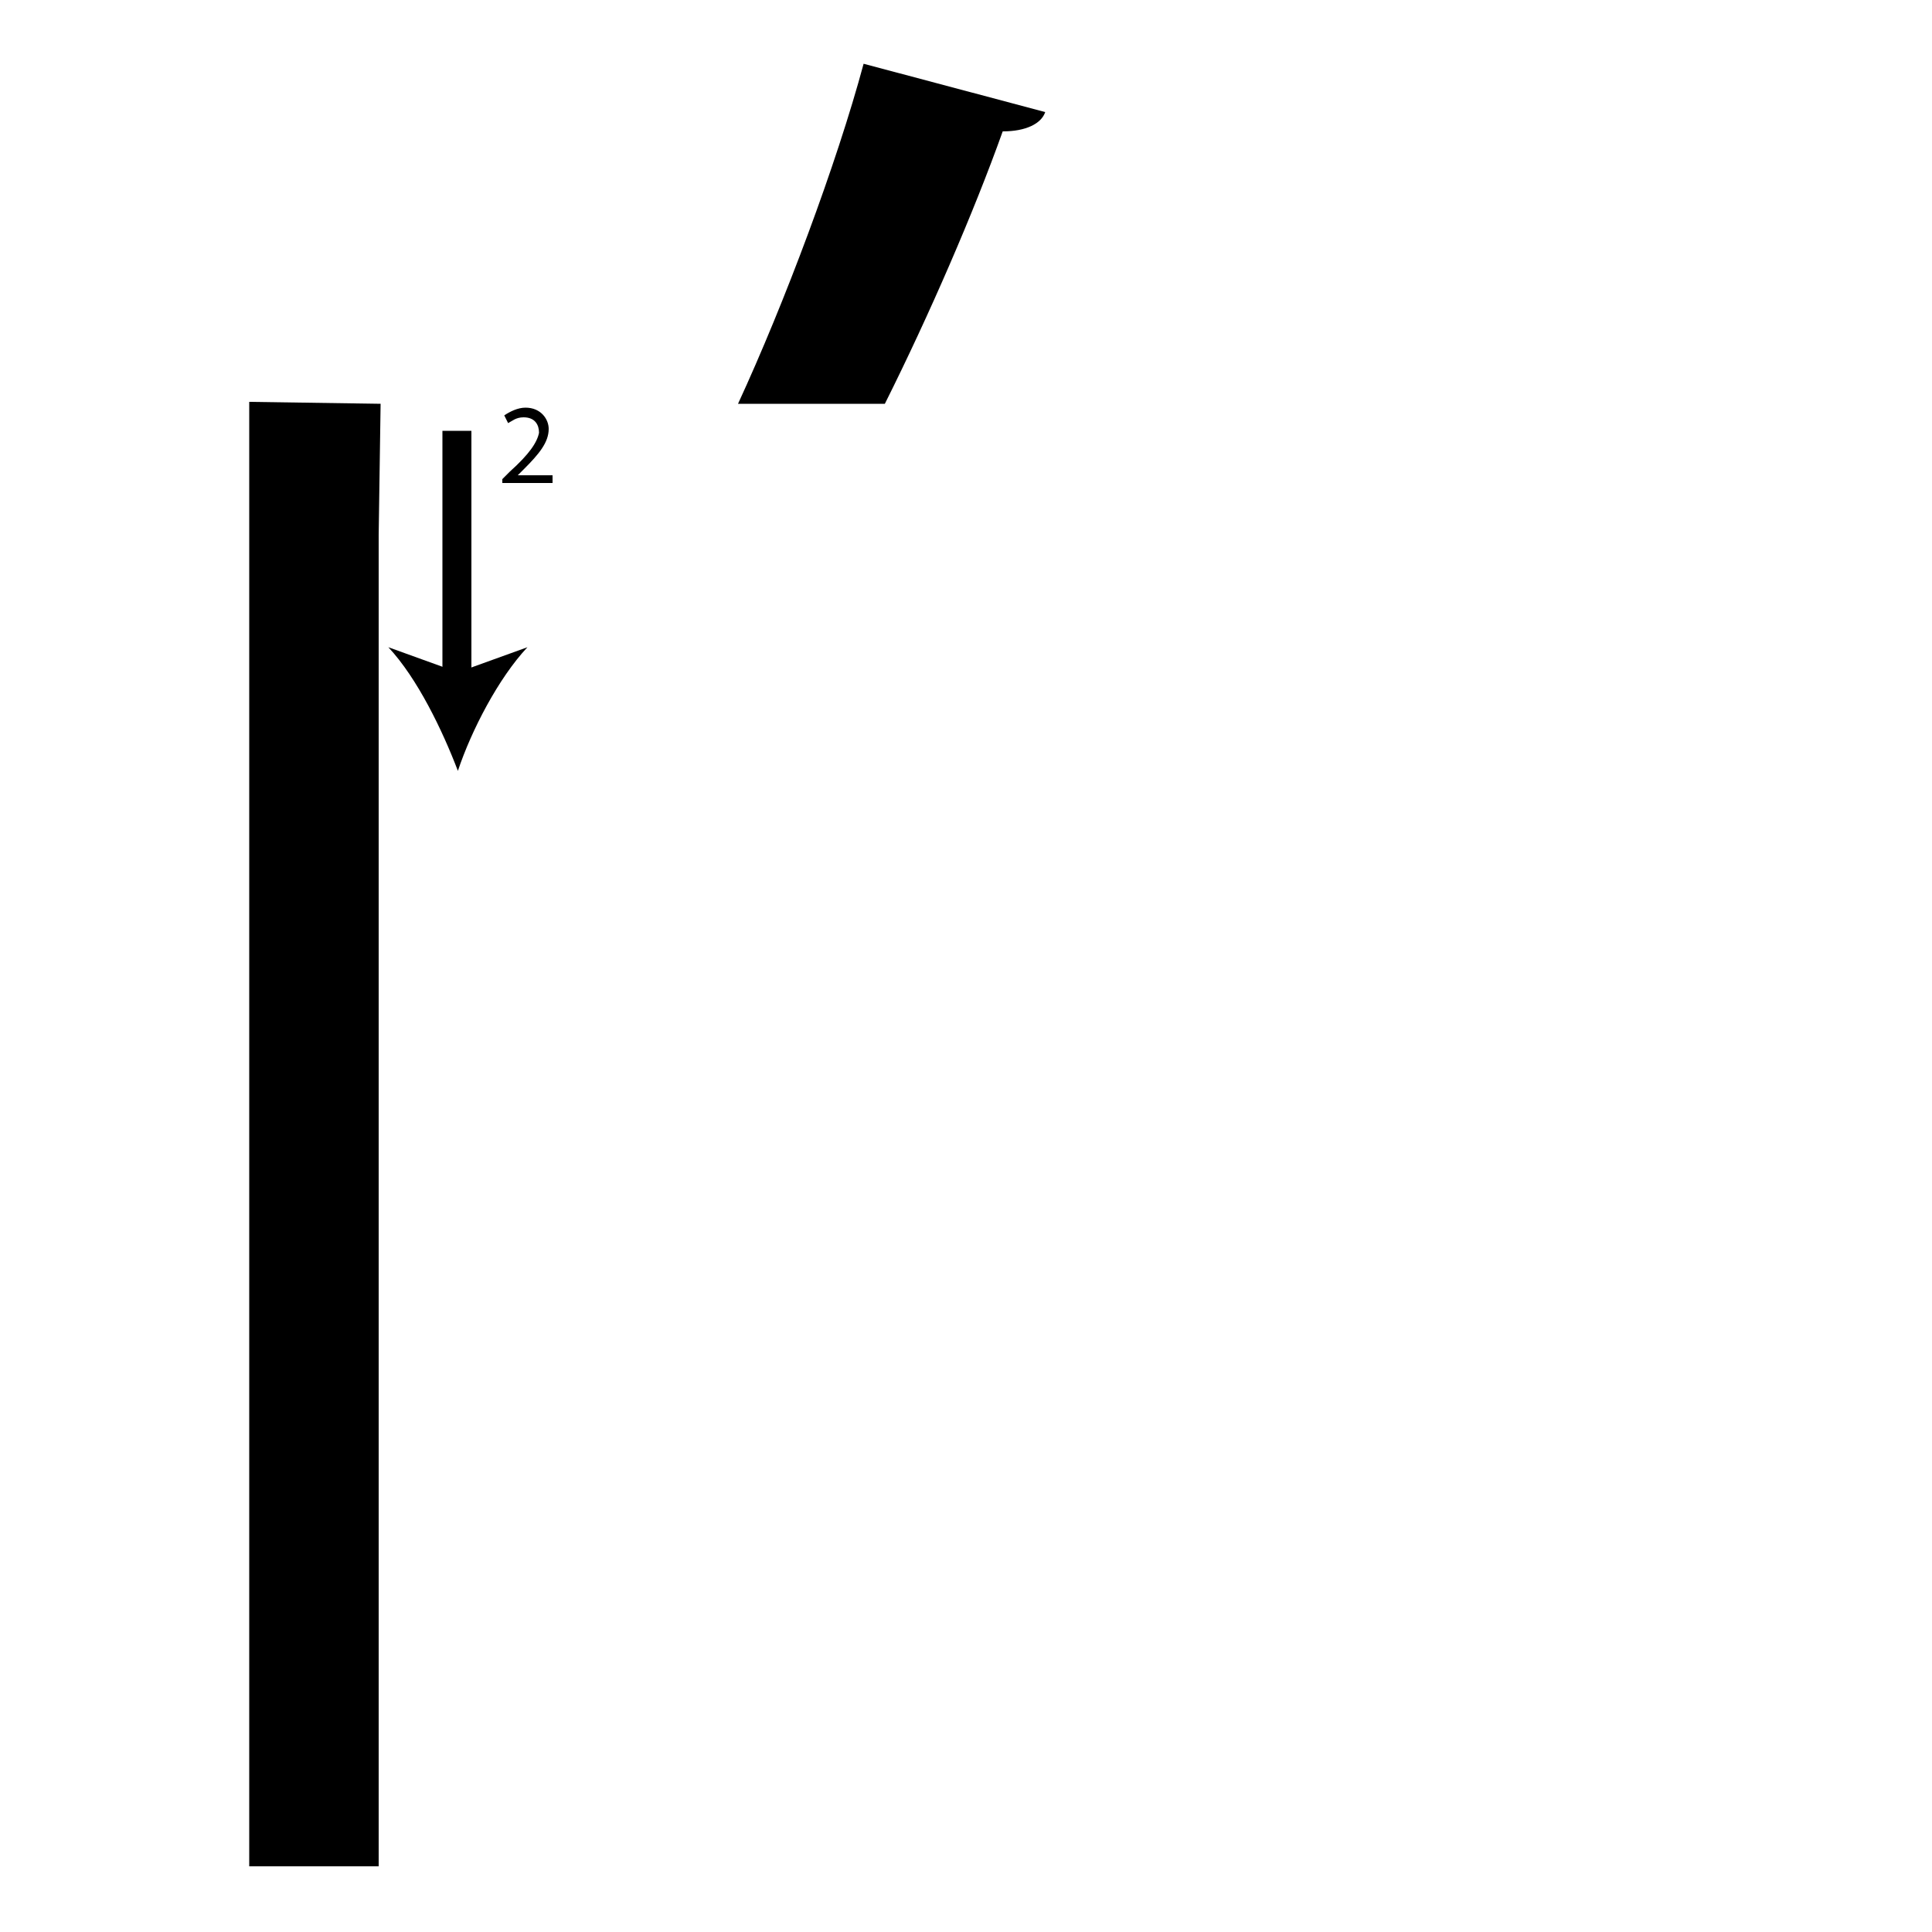 <?xml version="1.0" encoding="utf-8"?>
<!-- Generator: Adobe Illustrator 26.2.1, SVG Export Plug-In . SVG Version: 6.00 Build 0)  -->
<svg version="1.1" xmlns="http://www.w3.org/2000/svg" xmlns:xlink="http://www.w3.org/1999/xlink" x="0px" y="0px"
	 viewBox="0 0 100 100" style="enable-background:new 0 0 100 100;" xml:space="preserve" width = "100px" height = "100px">
<style type="text/css">
	.st0{display:none;}
	.st1{display:inline;}
</style> 

		<path d="M19.7,20.9l-0.1,6.8v24v6.7v24.3v6.7v7.2h-6.7V20.8 M45.8,20.9c2.3-4.6,4.6-9.9,6.1-14.1c1.2,0,2-0.4,2.2-1l-9.4-2.5
			c-1.4,5.2-4.1,12.4-6.5,17.6"/>

		<line x1="23.7" y1="22.3" x2="23.7" y2="39.9"/>

			<rect x="22.9" y="22.3" width="1.5" height="13.1"/>

				<path d="M23.7,39.9c-0.8-2.1-2.1-4.8-3.6-6.4l3.6,1.3l3.6-1.3C25.8,35.1,24.4,37.8,23.7,39.9z"/>

		<path d="M26,25.1v-0.3l0.4-0.4c1-0.9,1.4-1.5,1.5-2c0-0.4-0.2-0.8-0.8-0.8c-0.4,0-0.6,0.2-0.8,0.3l-0.2-0.4
			c0.3-0.2,0.7-0.4,1.1-0.4c0.8,0,1.2,0.6,1.2,1.1c0,0.7-0.5,1.3-1.3,2.1l-0.3,0.3v0h1.8v0.4H26z"/>

</svg>